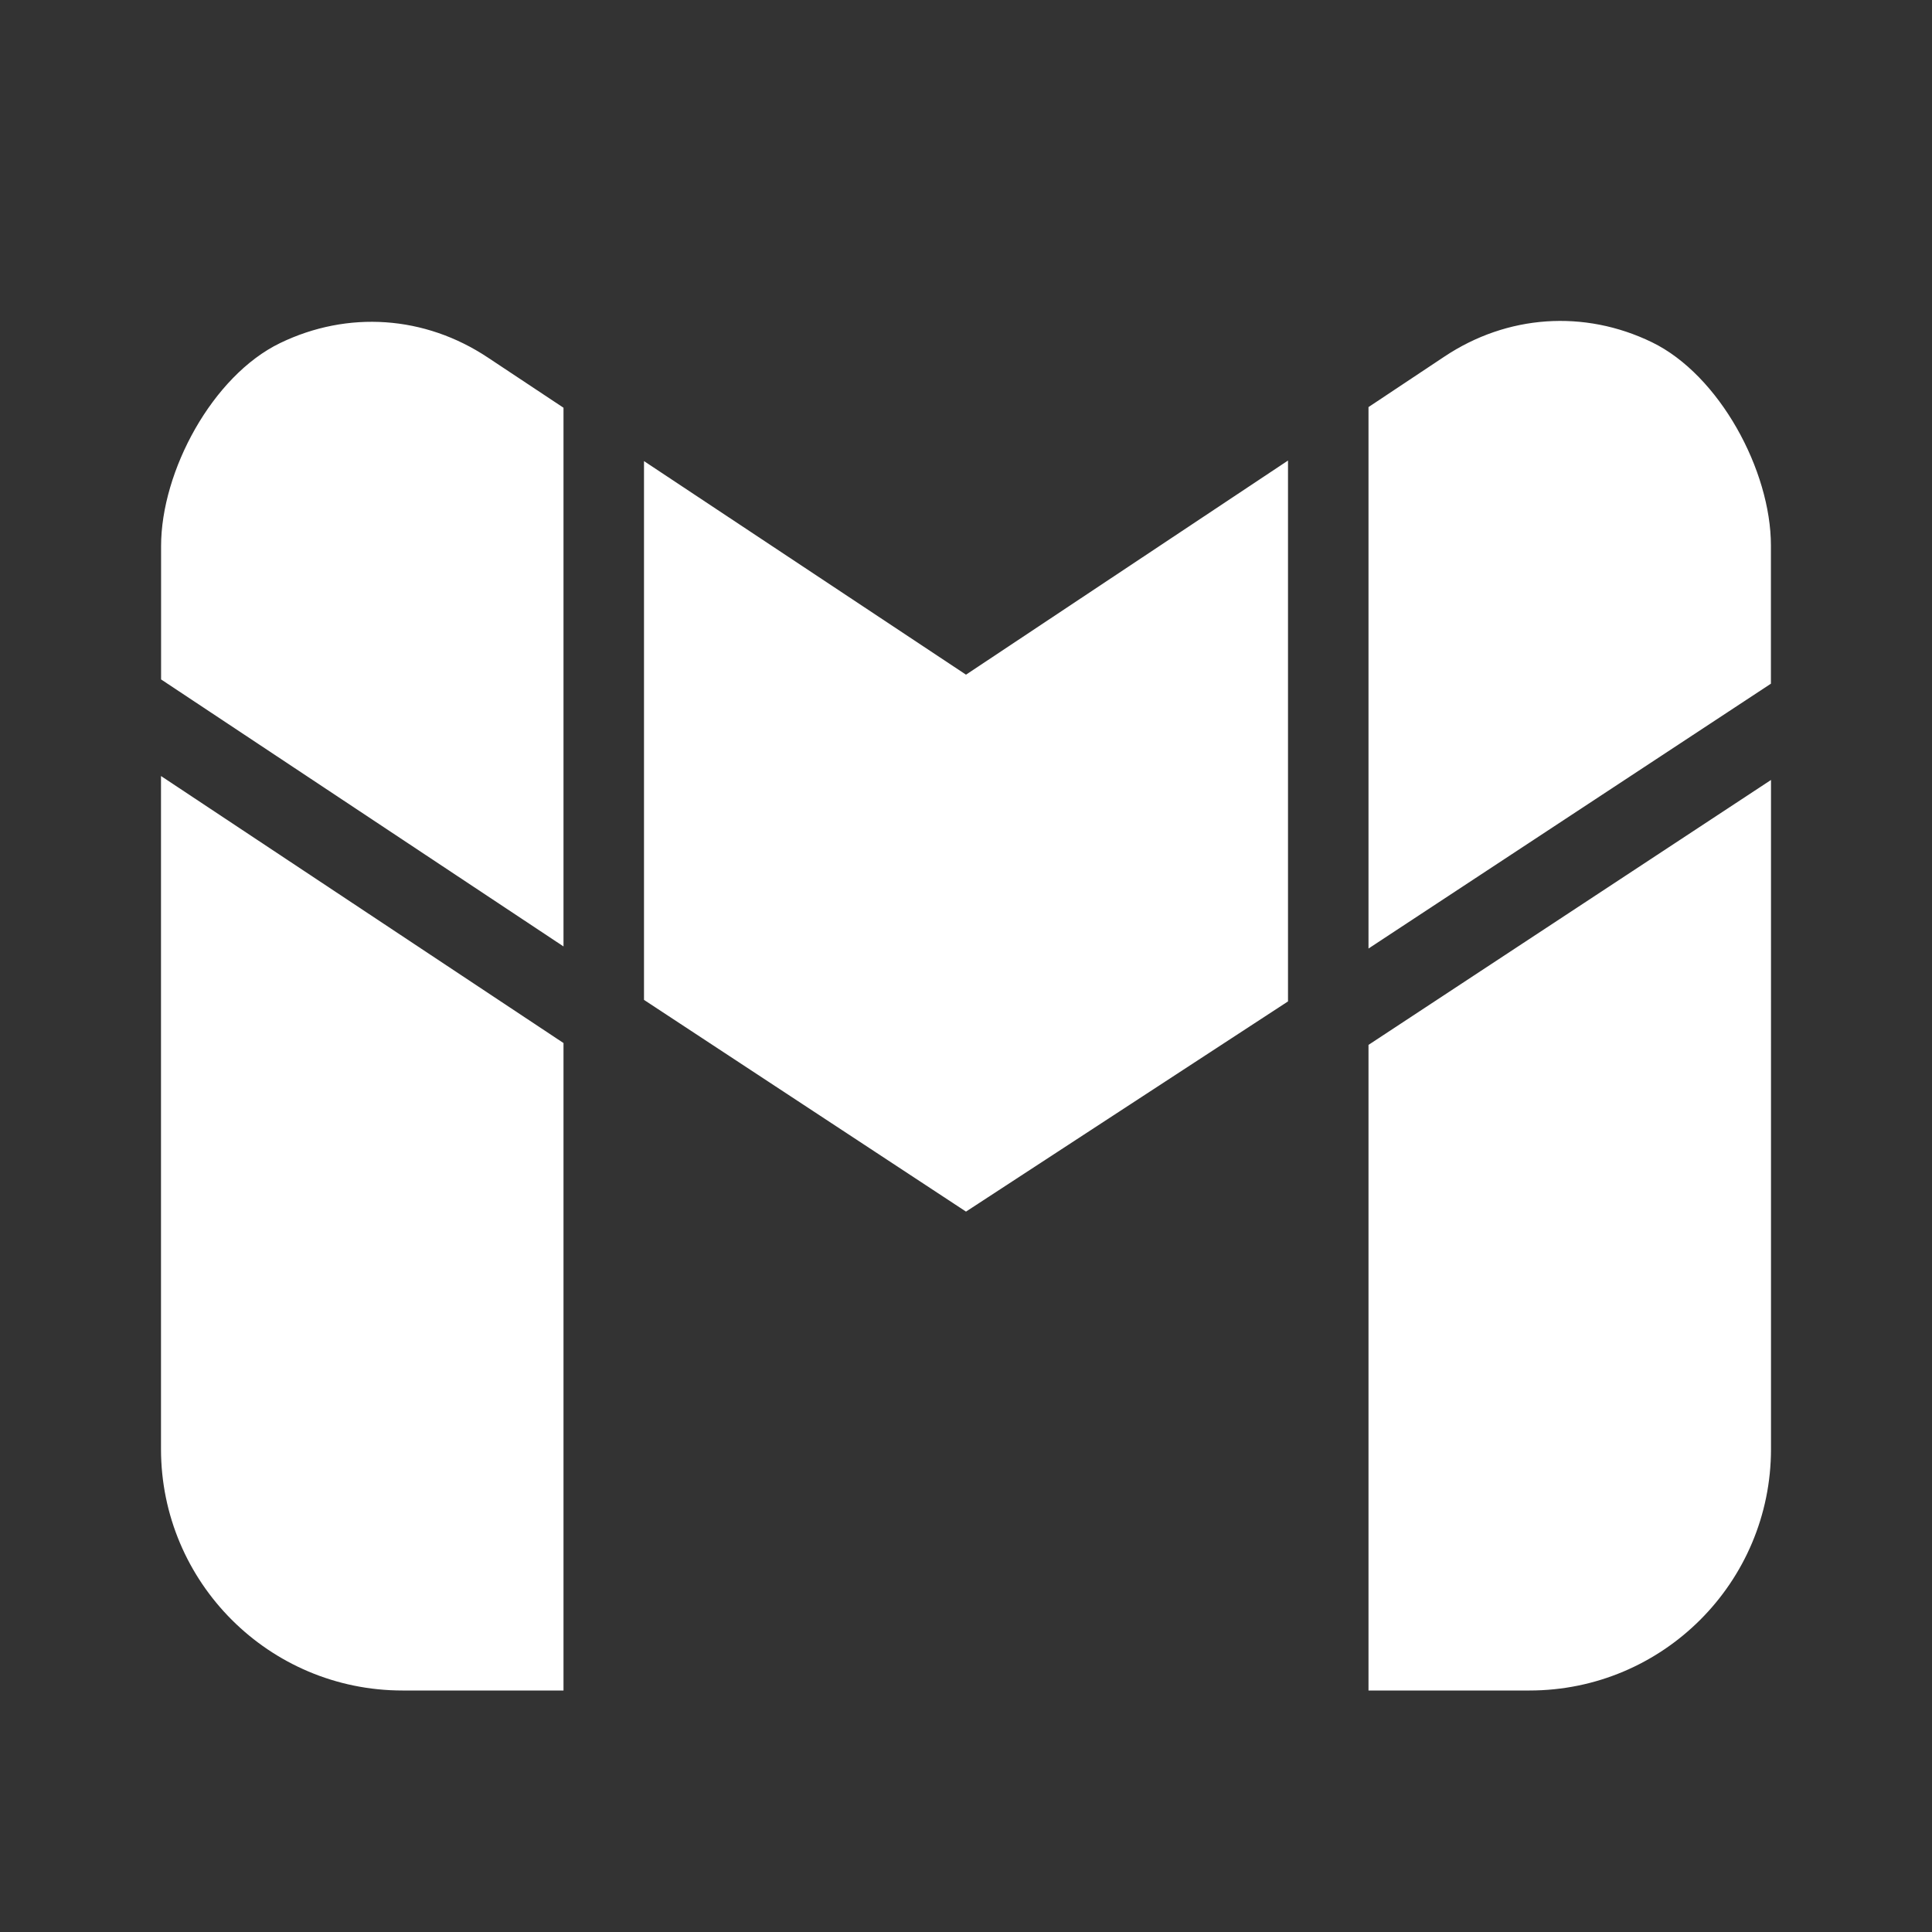 <svg fill="#FFFFFF" xmlns="http://www.w3.org/2000/svg"  viewBox="0 0 24 24" width="96px" height="96px"><rect x="0" y="0" width="24" height="24" fill="#333333" stroke="none"/><path d="M2 9.64V18c0 1.657 1.343 3 3 3h2v-8.043L2 9.64zM17 12.98V21h2c1.657 0 3-1.343 3-3V9.689L17 12.98zM7 5.065L6.061 4.442C5.277 3.92 4.32 3.855 3.479 4.262 2.64 4.668 2.001 5.852 2.001 6.784V8.44L7 11.757zm9 .656l-4 2.66-4-2.653v6.693l4 2.63 4-2.611zm4.52-1.47C19.68 3.844 18.723 3.909 17.941 4.431L17 5.057v6.726l4.999-3.29V6.777c0-.932-.64-2.119-1.479-2.526z"/></svg>